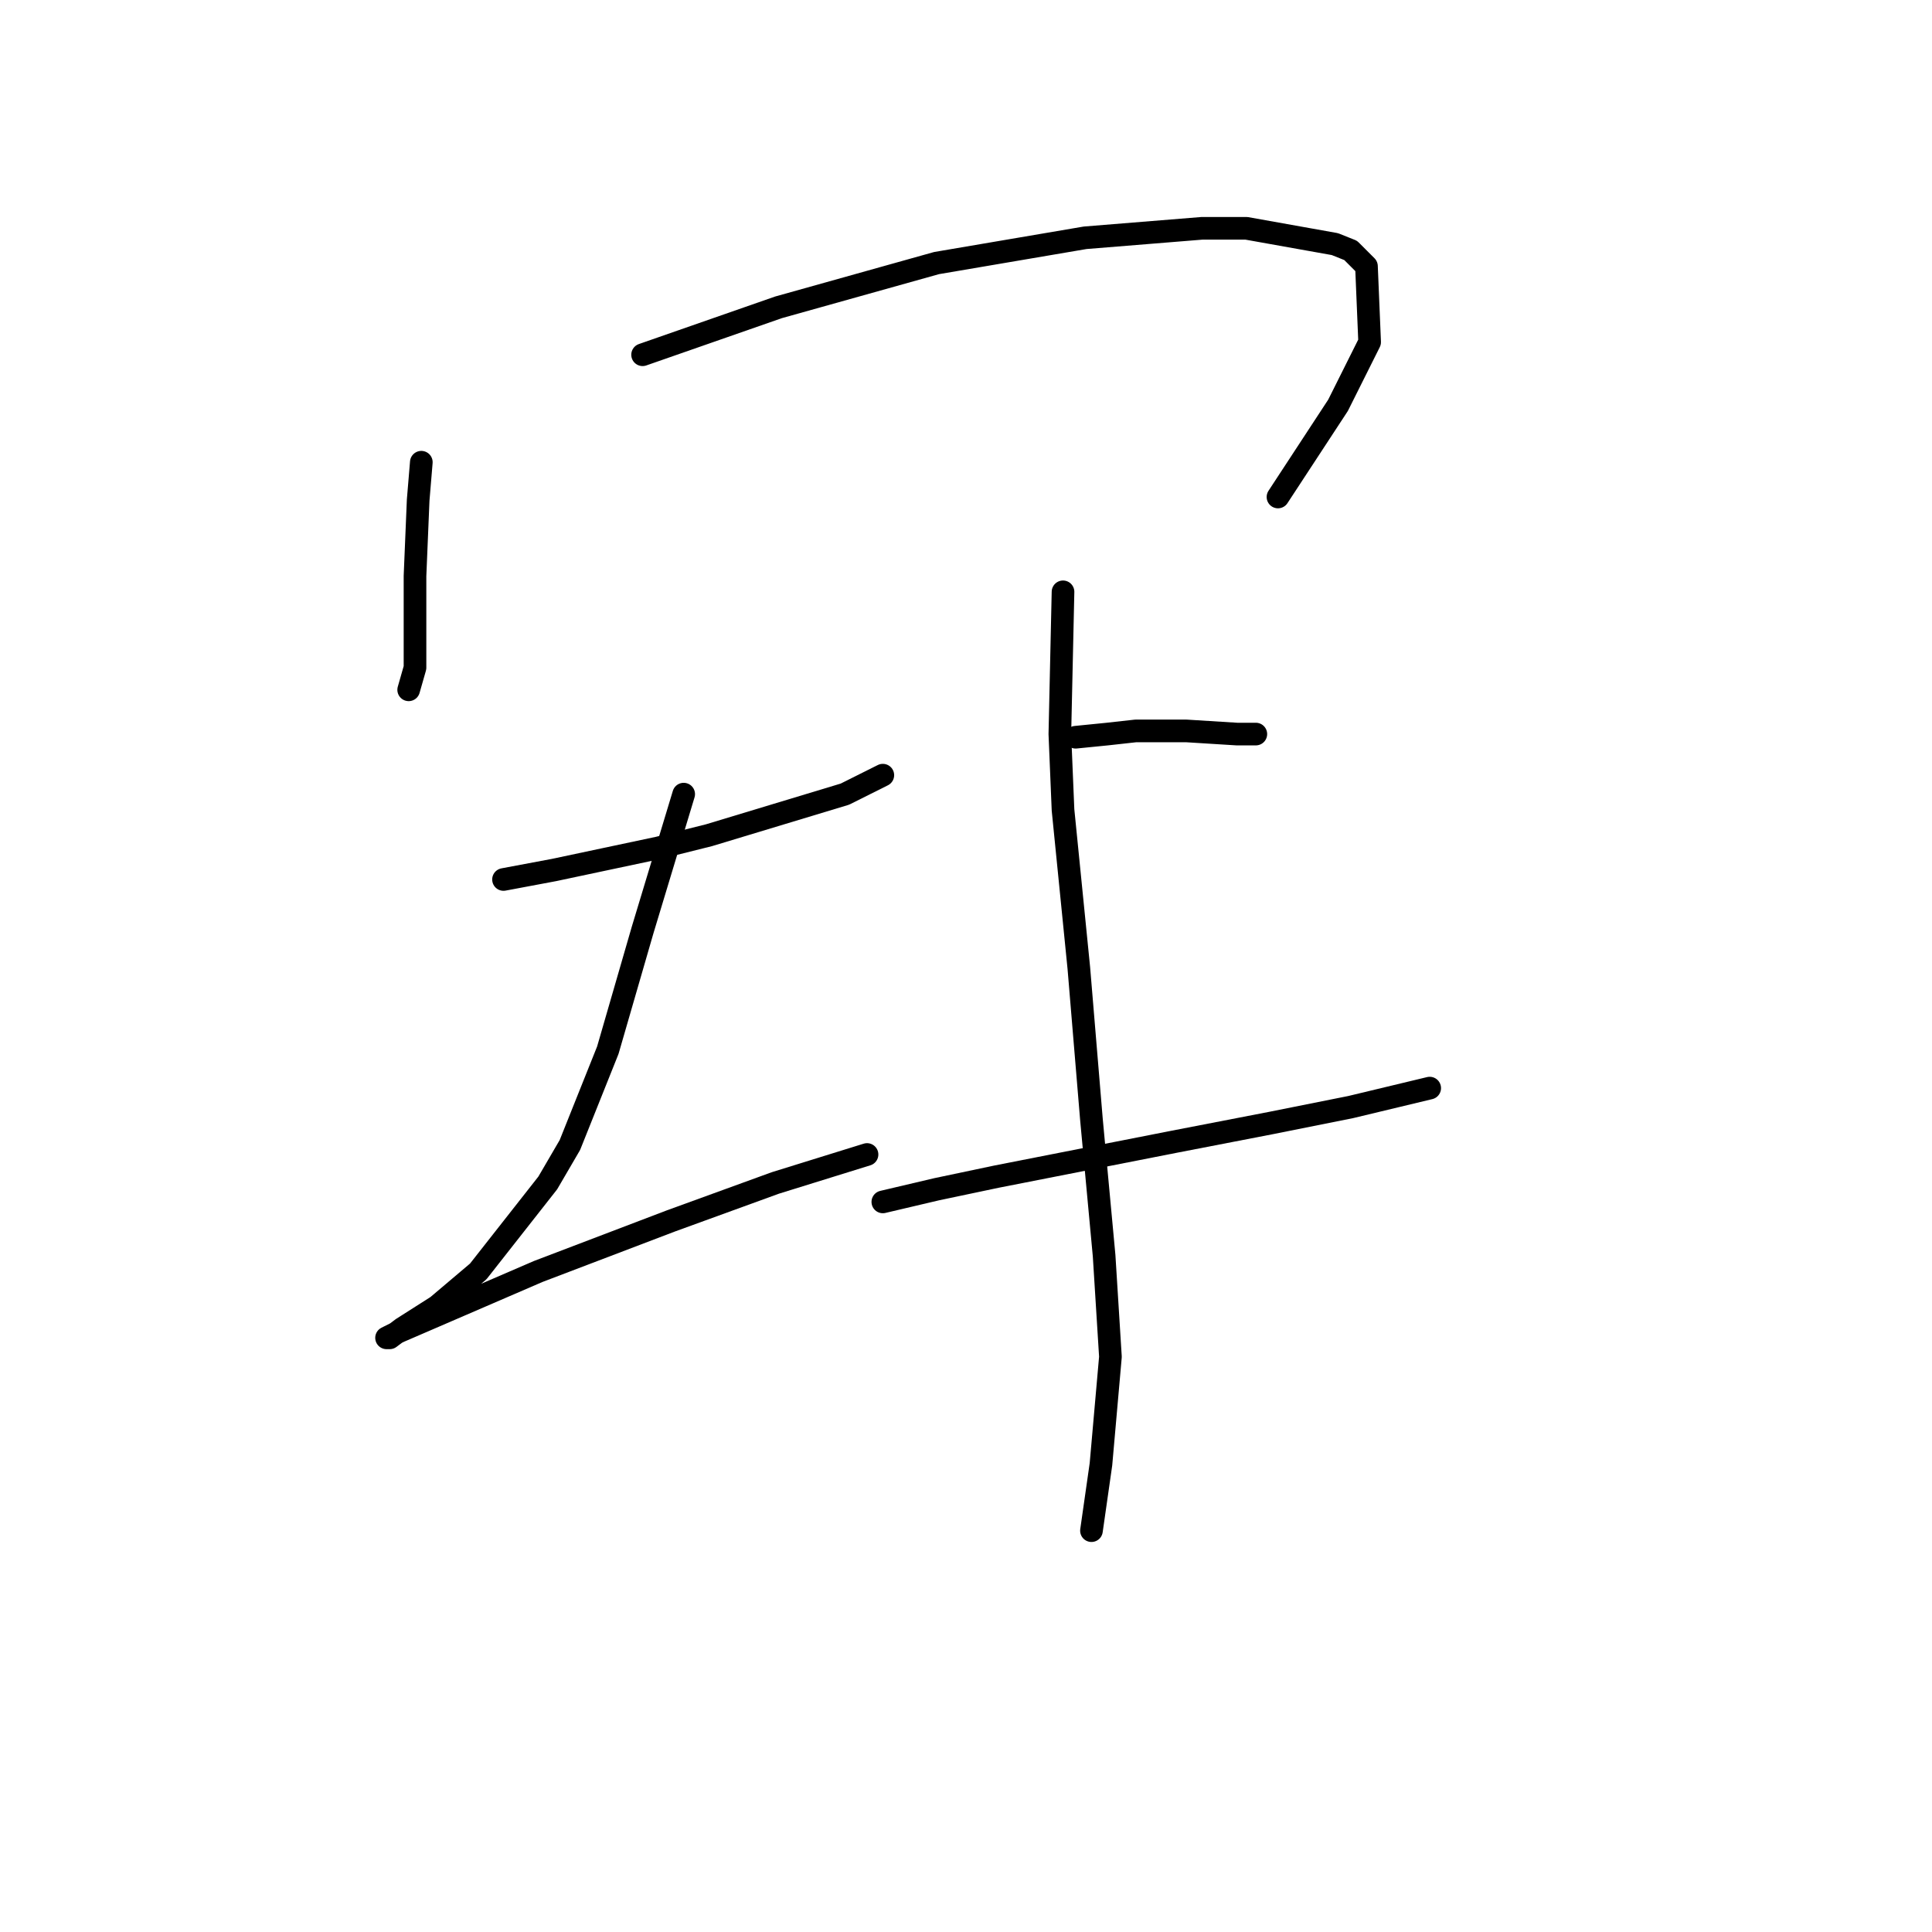 <?xml version="1.0" standalone="no"?>
    <svg width="256" height="256" xmlns="http://www.w3.org/2000/svg" version="1.1">
    <polyline stroke="black" stroke-width="3" stroke-linecap="round" fill="transparent" stroke-linejoin="round" points="55.827 61.247 55.409 66.273 54.99 76.326 54.99 83.446 54.99 88.472 54.152 91.404 54.152 91.404 " />
        <polyline stroke="black" stroke-width="3" stroke-linecap="round" fill="transparent" stroke-linejoin="round" points="85.147 47.006 103.158 40.723 124.101 34.859 143.787 31.508 159.285 30.251 165.149 30.251 176.877 32.346 178.971 33.183 181.065 35.278 181.484 45.33 177.296 53.707 169.338 65.854 169.338 65.854 " />
        <polyline stroke="black" stroke-width="3" stroke-linecap="round" fill="transparent" stroke-linejoin="round" points="66.718 116.536 73.419 115.279 87.242 112.347 93.943 110.672 111.954 105.227 116.98 102.714 116.98 102.714 " />
        <polyline stroke="black" stroke-width="3" stroke-linecap="round" fill="transparent" stroke-linejoin="round" points="90.592 105.227 85.147 123.238 80.54 139.154 75.514 151.72 72.582 156.746 63.367 168.474 57.922 173.081 53.314 176.013 51.639 177.27 51.22 177.27 52.895 176.432 71.325 168.474 88.917 161.772 102.739 156.746 114.886 152.976 114.886 152.976 " />
        <polyline stroke="black" stroke-width="3" stroke-linecap="round" fill="transparent" stroke-linejoin="round" points="142.531 97.687 146.719 97.268 150.489 96.85 157.191 96.85 163.892 97.268 166.405 97.268 166.405 97.268 " />
        <polyline stroke="black" stroke-width="3" stroke-linecap="round" fill="transparent" stroke-linejoin="round" points="116.98 159.259 124.101 157.584 132.059 155.908 155.515 151.301 168.5 148.788 178.971 146.693 189.443 144.18 189.443 144.18 " />
        <polyline stroke="black" stroke-width="3" stroke-linecap="round" fill="transparent" stroke-linejoin="round" points="140.855 78.42 140.436 97.268 140.855 107.321 142.95 128.264 144.625 148.369 146.3 166.38 147.138 179.783 145.882 194.024 144.625 202.82 144.625 202.82 " />
        </svg>